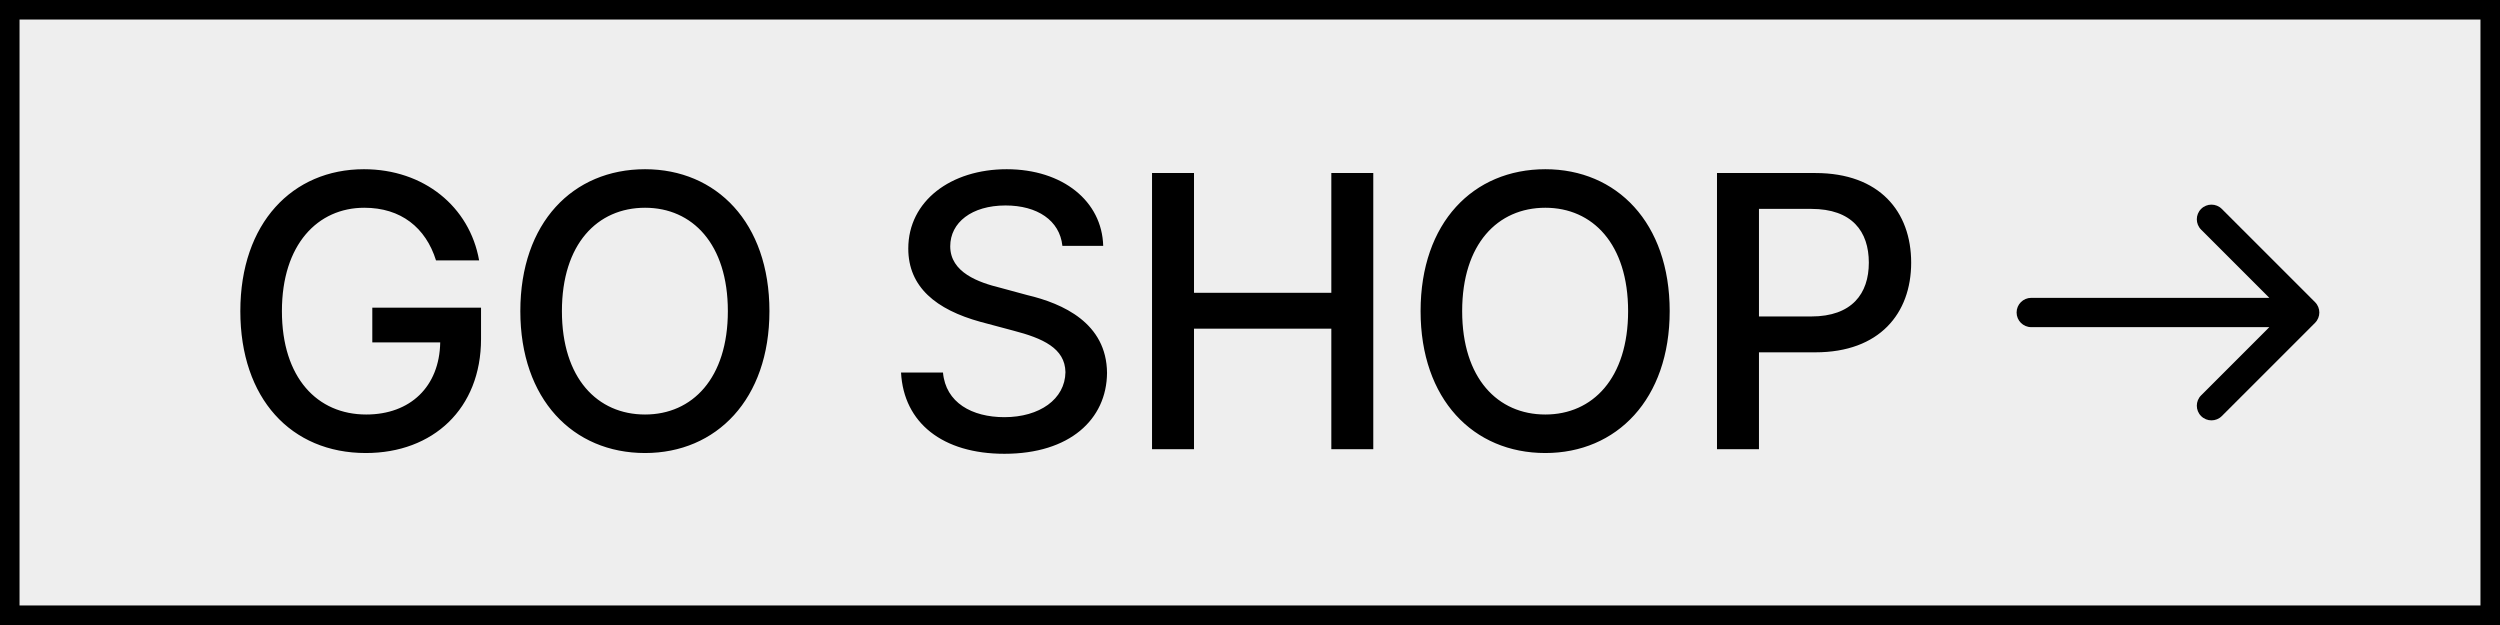 <svg width="128" height="32" viewBox="0 0 128 32" fill="none" xmlns="http://www.w3.org/2000/svg">
<rect x="0" y="0" width="128" height="32" fill="#808080" stroke="none"/>
<rect x="0.5" y="0.5" width="127" height="31" fill="#EEEEEE" stroke="black"/>
<path d="M22.324 13.332C21.797 11.652 20.527 10.637 18.652 10.637C16.27 10.637 14.434 12.512 14.434 15.93C14.434 19.348 16.25 21.223 18.75 21.223C21.006 21.223 22.5 19.797 22.539 17.531H19.062V15.754H24.629V17.355C24.629 20.93 22.168 23.195 18.73 23.195C14.902 23.195 12.305 20.402 12.305 15.93C12.305 11.418 14.98 8.664 18.633 8.664C21.699 8.664 24.043 10.578 24.531 13.332H22.324ZM39.395 15.93C39.395 20.441 36.68 23.195 33.027 23.195C29.336 23.195 26.641 20.441 26.641 15.93C26.641 11.398 29.336 8.664 33.027 8.664C36.68 8.664 39.395 11.398 39.395 15.93ZM37.266 15.93C37.266 12.492 35.449 10.637 33.027 10.637C30.586 10.637 28.77 12.492 28.77 15.93C28.77 19.367 30.586 21.223 33.027 21.223C35.449 21.223 37.266 19.367 37.266 15.93ZM54.395 12.59C54.258 11.281 53.105 10.52 51.484 10.52C49.746 10.52 48.652 11.398 48.652 12.609C48.652 13.957 50.117 14.465 51.23 14.738L52.598 15.109C54.414 15.539 56.66 16.535 56.68 19.094C56.66 21.477 54.766 23.234 51.426 23.234C48.262 23.234 46.27 21.652 46.133 19.074H48.281C48.418 20.617 49.766 21.359 51.426 21.359C53.223 21.359 54.531 20.441 54.551 19.055C54.531 17.824 53.379 17.316 51.875 16.926L50.195 16.477C47.93 15.852 46.504 14.699 46.504 12.727C46.504 10.285 48.691 8.664 51.543 8.664C54.414 8.664 56.426 10.305 56.484 12.59H54.395ZM58.984 23V8.859H61.133V14.992H68.164V8.859H70.312V23H68.164V16.828H61.133V23H58.984ZM85.488 15.93C85.488 20.441 82.773 23.195 79.121 23.195C75.43 23.195 72.734 20.441 72.734 15.93C72.734 11.398 75.43 8.664 79.121 8.664C82.773 8.664 85.488 11.398 85.488 15.93ZM83.359 15.93C83.359 12.492 81.543 10.637 79.121 10.637C76.68 10.637 74.863 12.492 74.863 15.93C74.863 19.367 76.68 21.223 79.121 21.223C81.543 21.223 83.359 19.367 83.359 15.93ZM87.91 23V8.859H92.949C96.231 8.859 97.852 10.832 97.852 13.449C97.852 16.047 96.231 18.039 92.949 18.039H90.059V23H87.91ZM90.059 16.203H92.734C94.824 16.203 95.684 15.031 95.684 13.449C95.684 11.848 94.824 10.695 92.734 10.695H90.059V16.203Z" fill="black"/>
<path d="M104 15.25C103.586 15.25 103.25 15.586 103.25 16C103.25 16.414 103.586 16.75 104 16.75L104 15.25ZM118.53 16.53C118.823 16.237 118.823 15.763 118.53 15.47L113.757 10.697C113.464 10.404 112.99 10.404 112.697 10.697C112.404 10.99 112.404 11.464 112.697 11.757L116.939 16L112.697 20.243C112.404 20.535 112.404 21.01 112.697 21.303C112.99 21.596 113.464 21.596 113.757 21.303L118.53 16.53ZM104 16.75L118 16.75L118 15.25L104 15.25L104 16.75Z" fill="black"/>
</svg>
